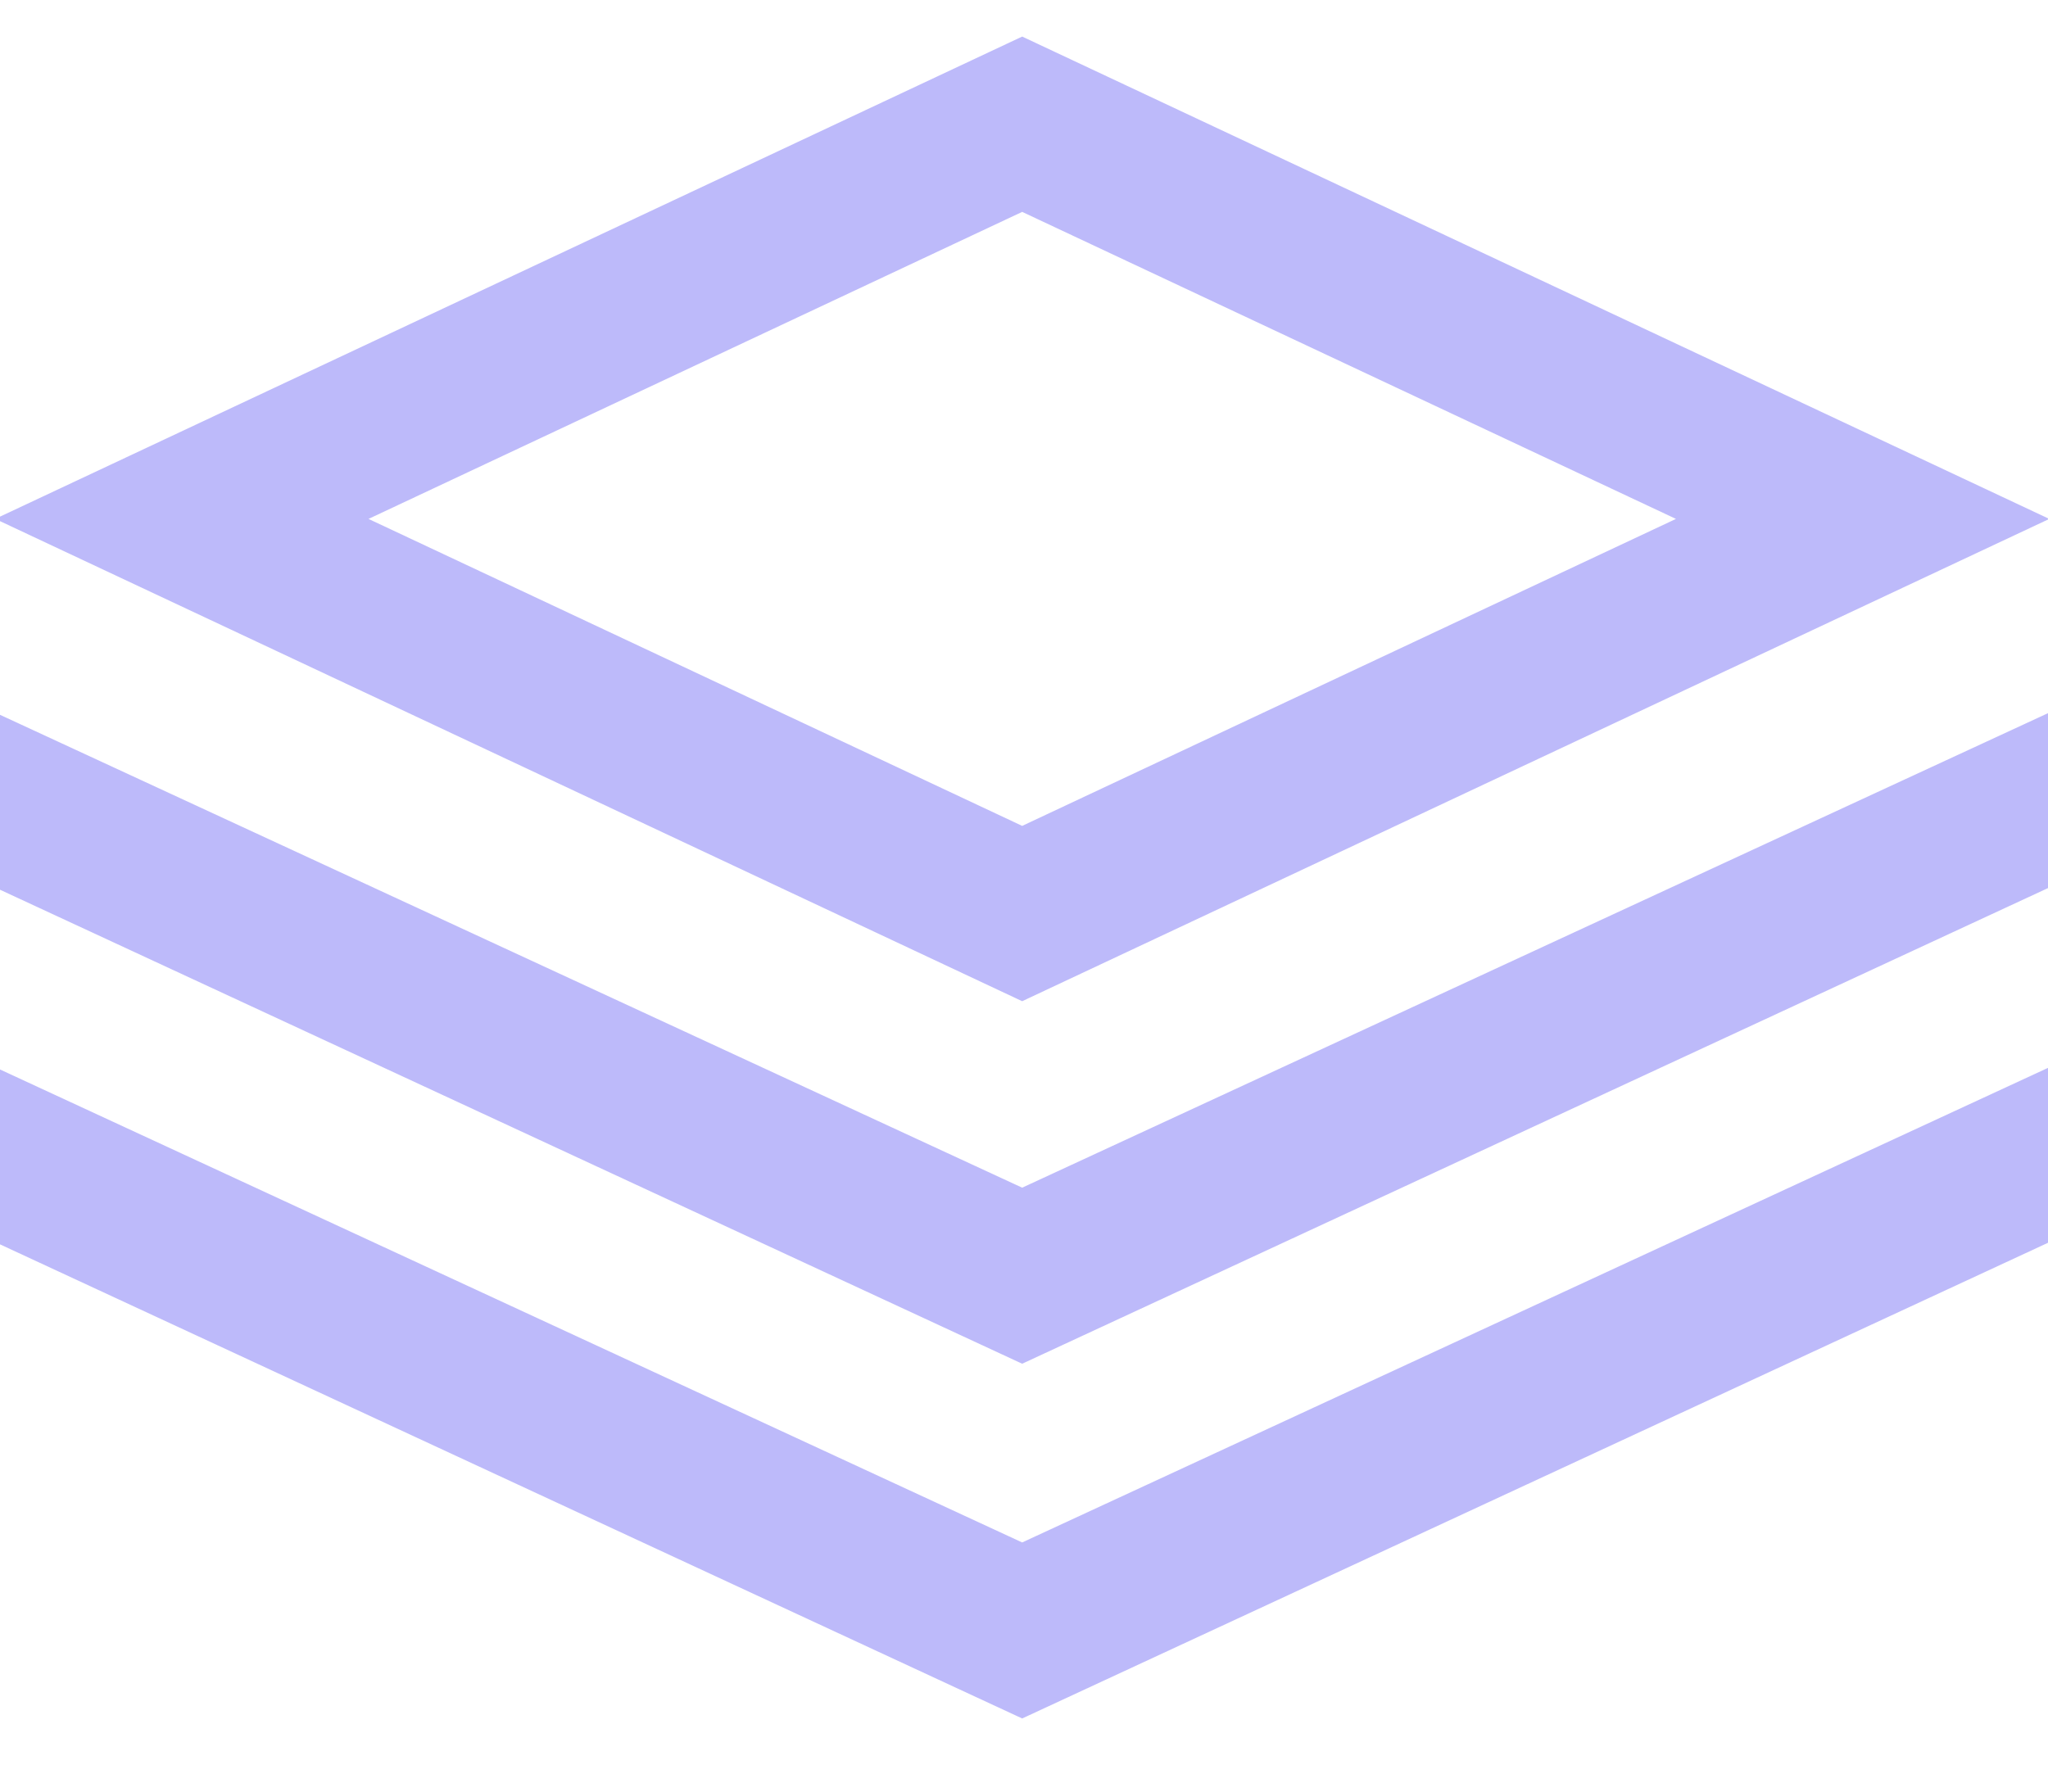 <svg id="eGZbuX6czxt1" xmlns="http://www.w3.org/2000/svg" xmlns:xlink="http://www.w3.org/1999/xlink" viewBox="0 0 56 49" shape-rendering="geometricPrecision" text-rendering="geometricPrecision"><defs><path id="eGZbuX6czxt2" d="M0.014,0.03h93.96v48.29h-93.959Z"/></defs><g><path d="M0,14.13v.123l27.95,13.13L56,14.209v-.033L27.95,1L0,14.13Zm10.077.062L27.95,5.795l17.877,8.397L27.95,22.588L10.076,14.192ZM27.95,32.483L0,19.55v4.784L27.95,37.298L56,24.289v-4.784L27.95,32.483Zm0,9.703L0,29.25v4.783L27.95,47L56,33.99v-4.784L27.95,42.186Z" fill="#bdbafa" fill-rule="evenodd"/><g transform="translate(72 0)"><g mask="url(#eGZbuX6czxt7)"><mask id="eGZbuX6czxt7" mask-type="luminance"><use width="93.96" height="48.29" xlink:href="#eGZbuX6czxt2" fill="#fff" fill-rule="evenodd"/></mask></g></g></g></svg>